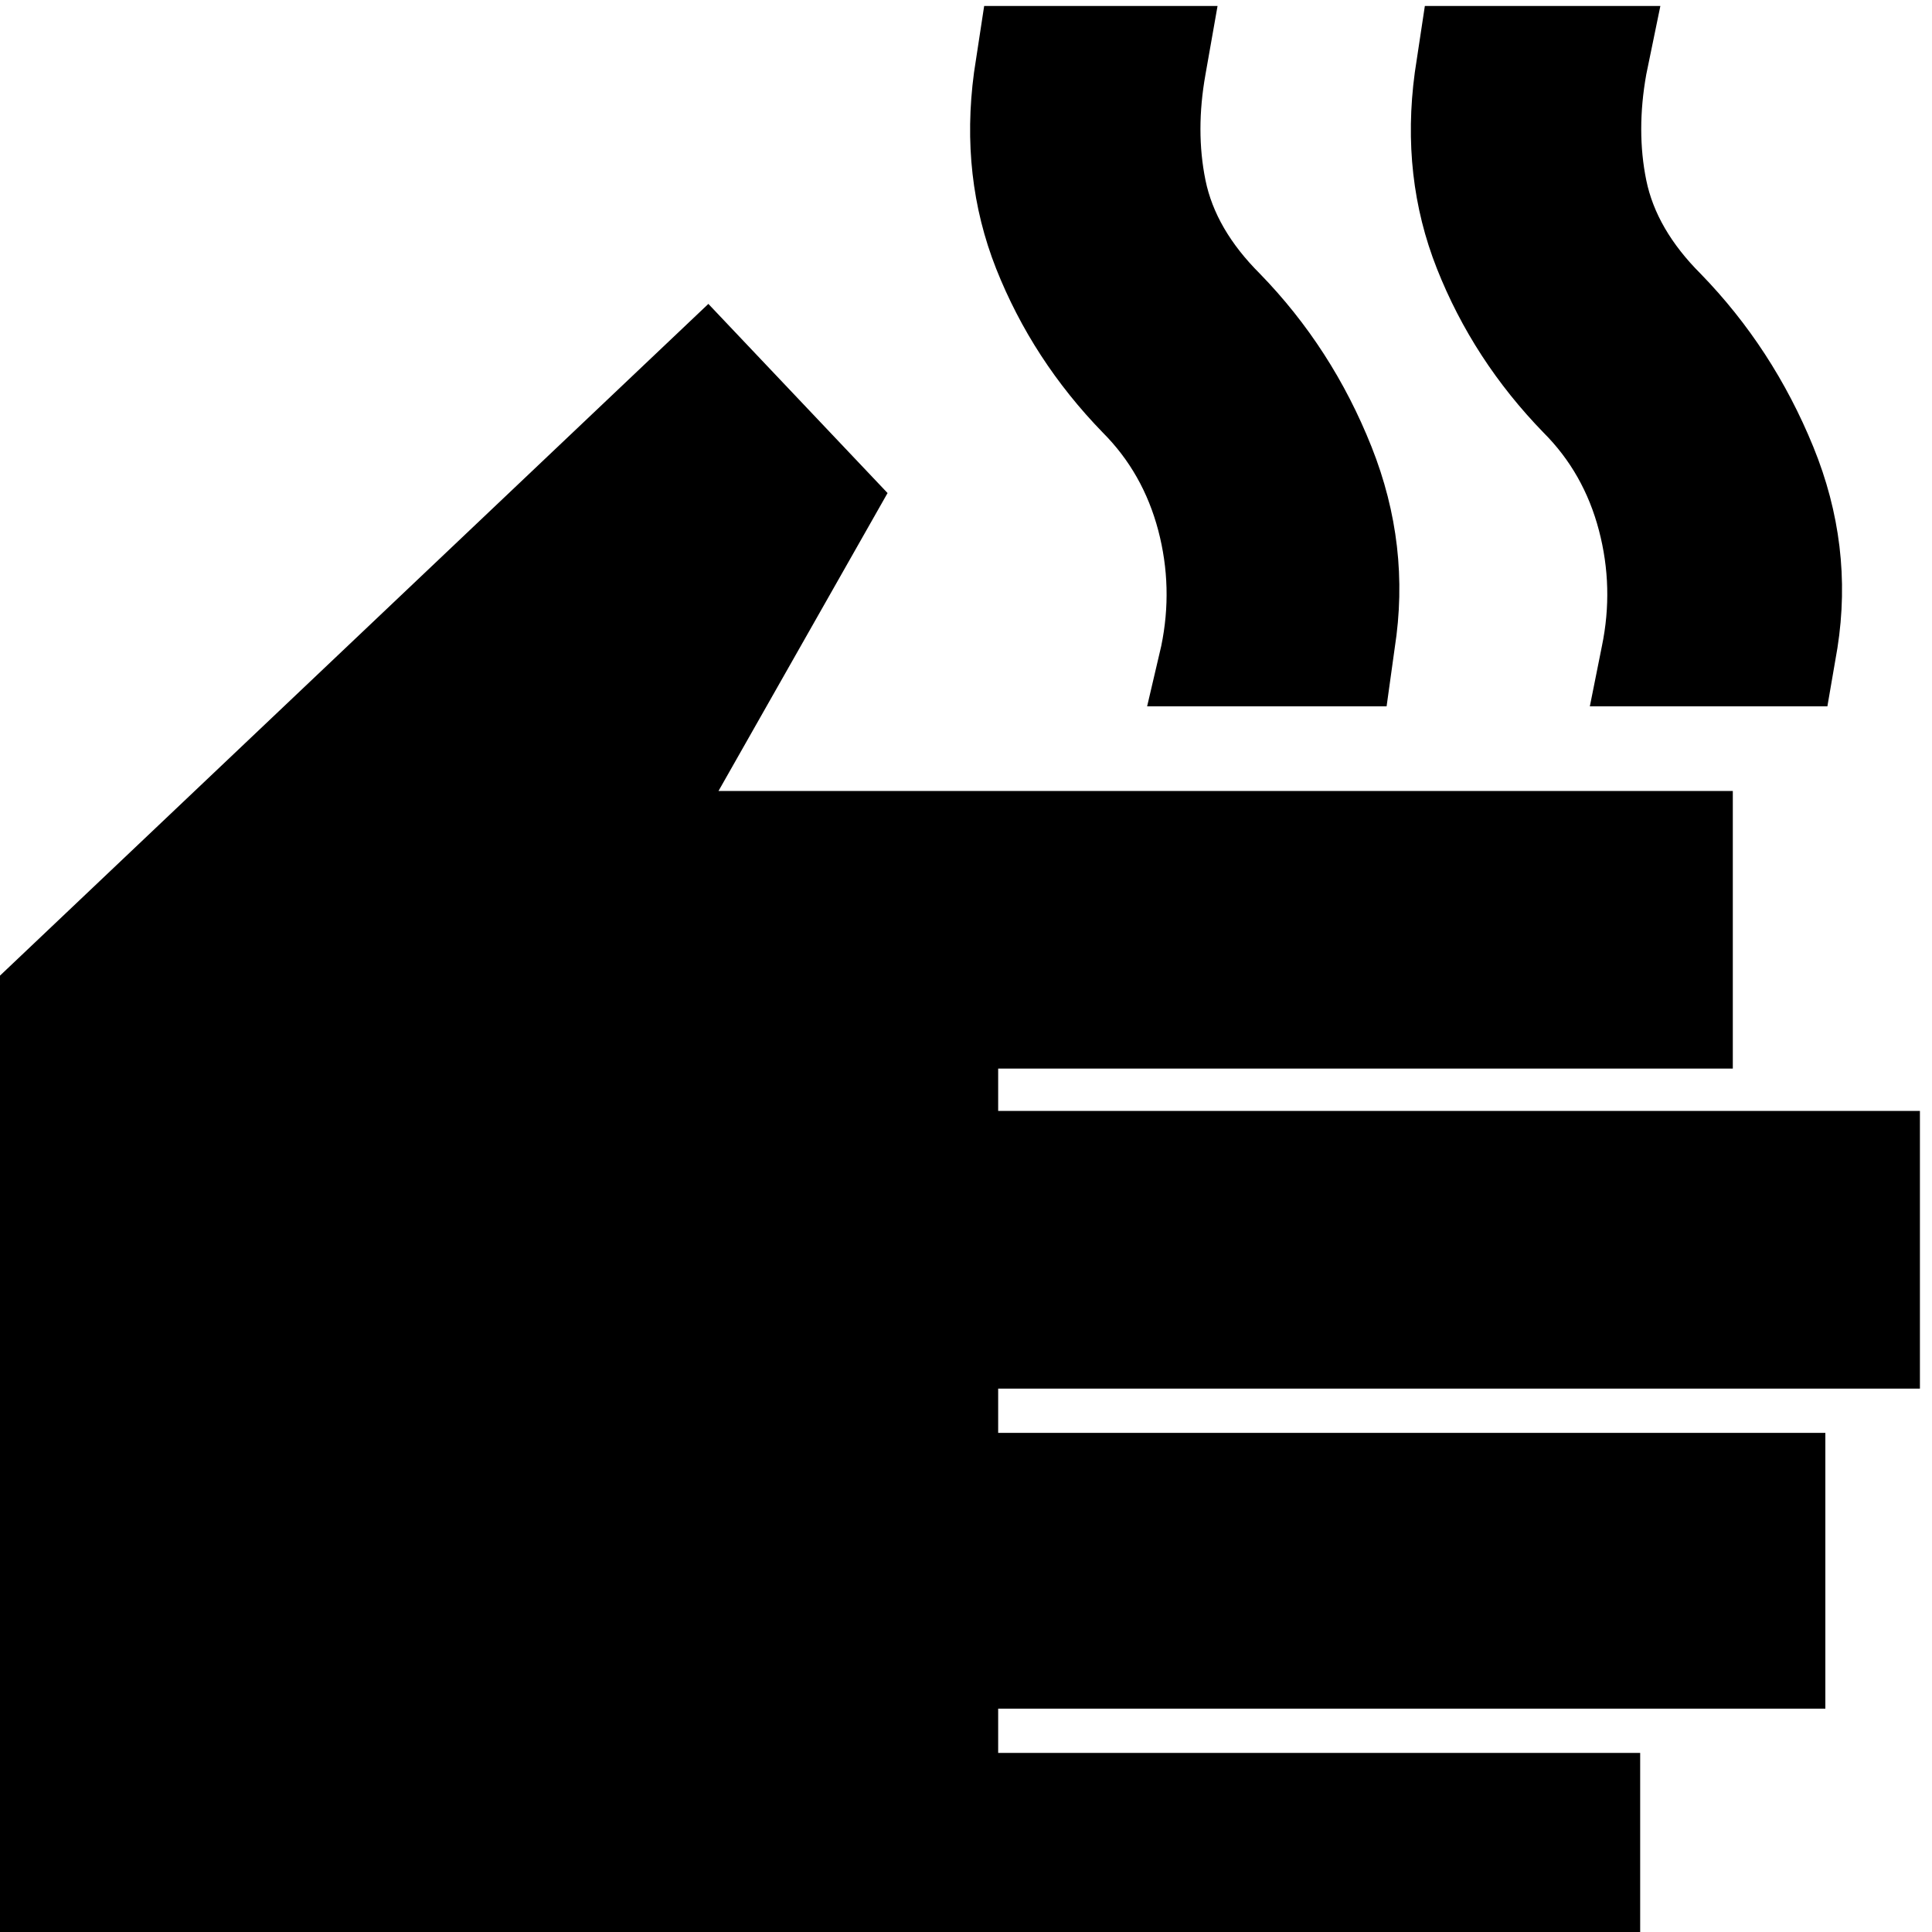 <svg xmlns="http://www.w3.org/2000/svg" height="20" width="20"><path d="M-.708 21.021v-10.25l8.041-7.625 1.855 1.958-1.75 3.084h10.5v2.874h-7.605v.438h9.542v2.875h-9.542v.458h8.563v2.855h-8.563v.458h6.646v2.875ZM11.875 7.312l.146-.624q.125-.605-.031-1.198-.157-.594-.573-1.011-.729-.75-1.105-1.698-.374-.948-.229-2.031l.105-.688h2.416l-.125.709q-.104.583 0 1.094.104.51.563.968.75.771 1.156 1.792.406 1.021.24 2.083l-.084.604Zm4.583 0 .125-.624q.125-.605-.031-1.198-.156-.594-.573-1.011-.729-.75-1.104-1.698-.375-.948-.229-2.031l.104-.688h2.438l-.146.709q-.104.583 0 1.094.104.51.562.968.75.771 1.167 1.792.417 1.021.25 2.083l-.104.604Z"/></svg>